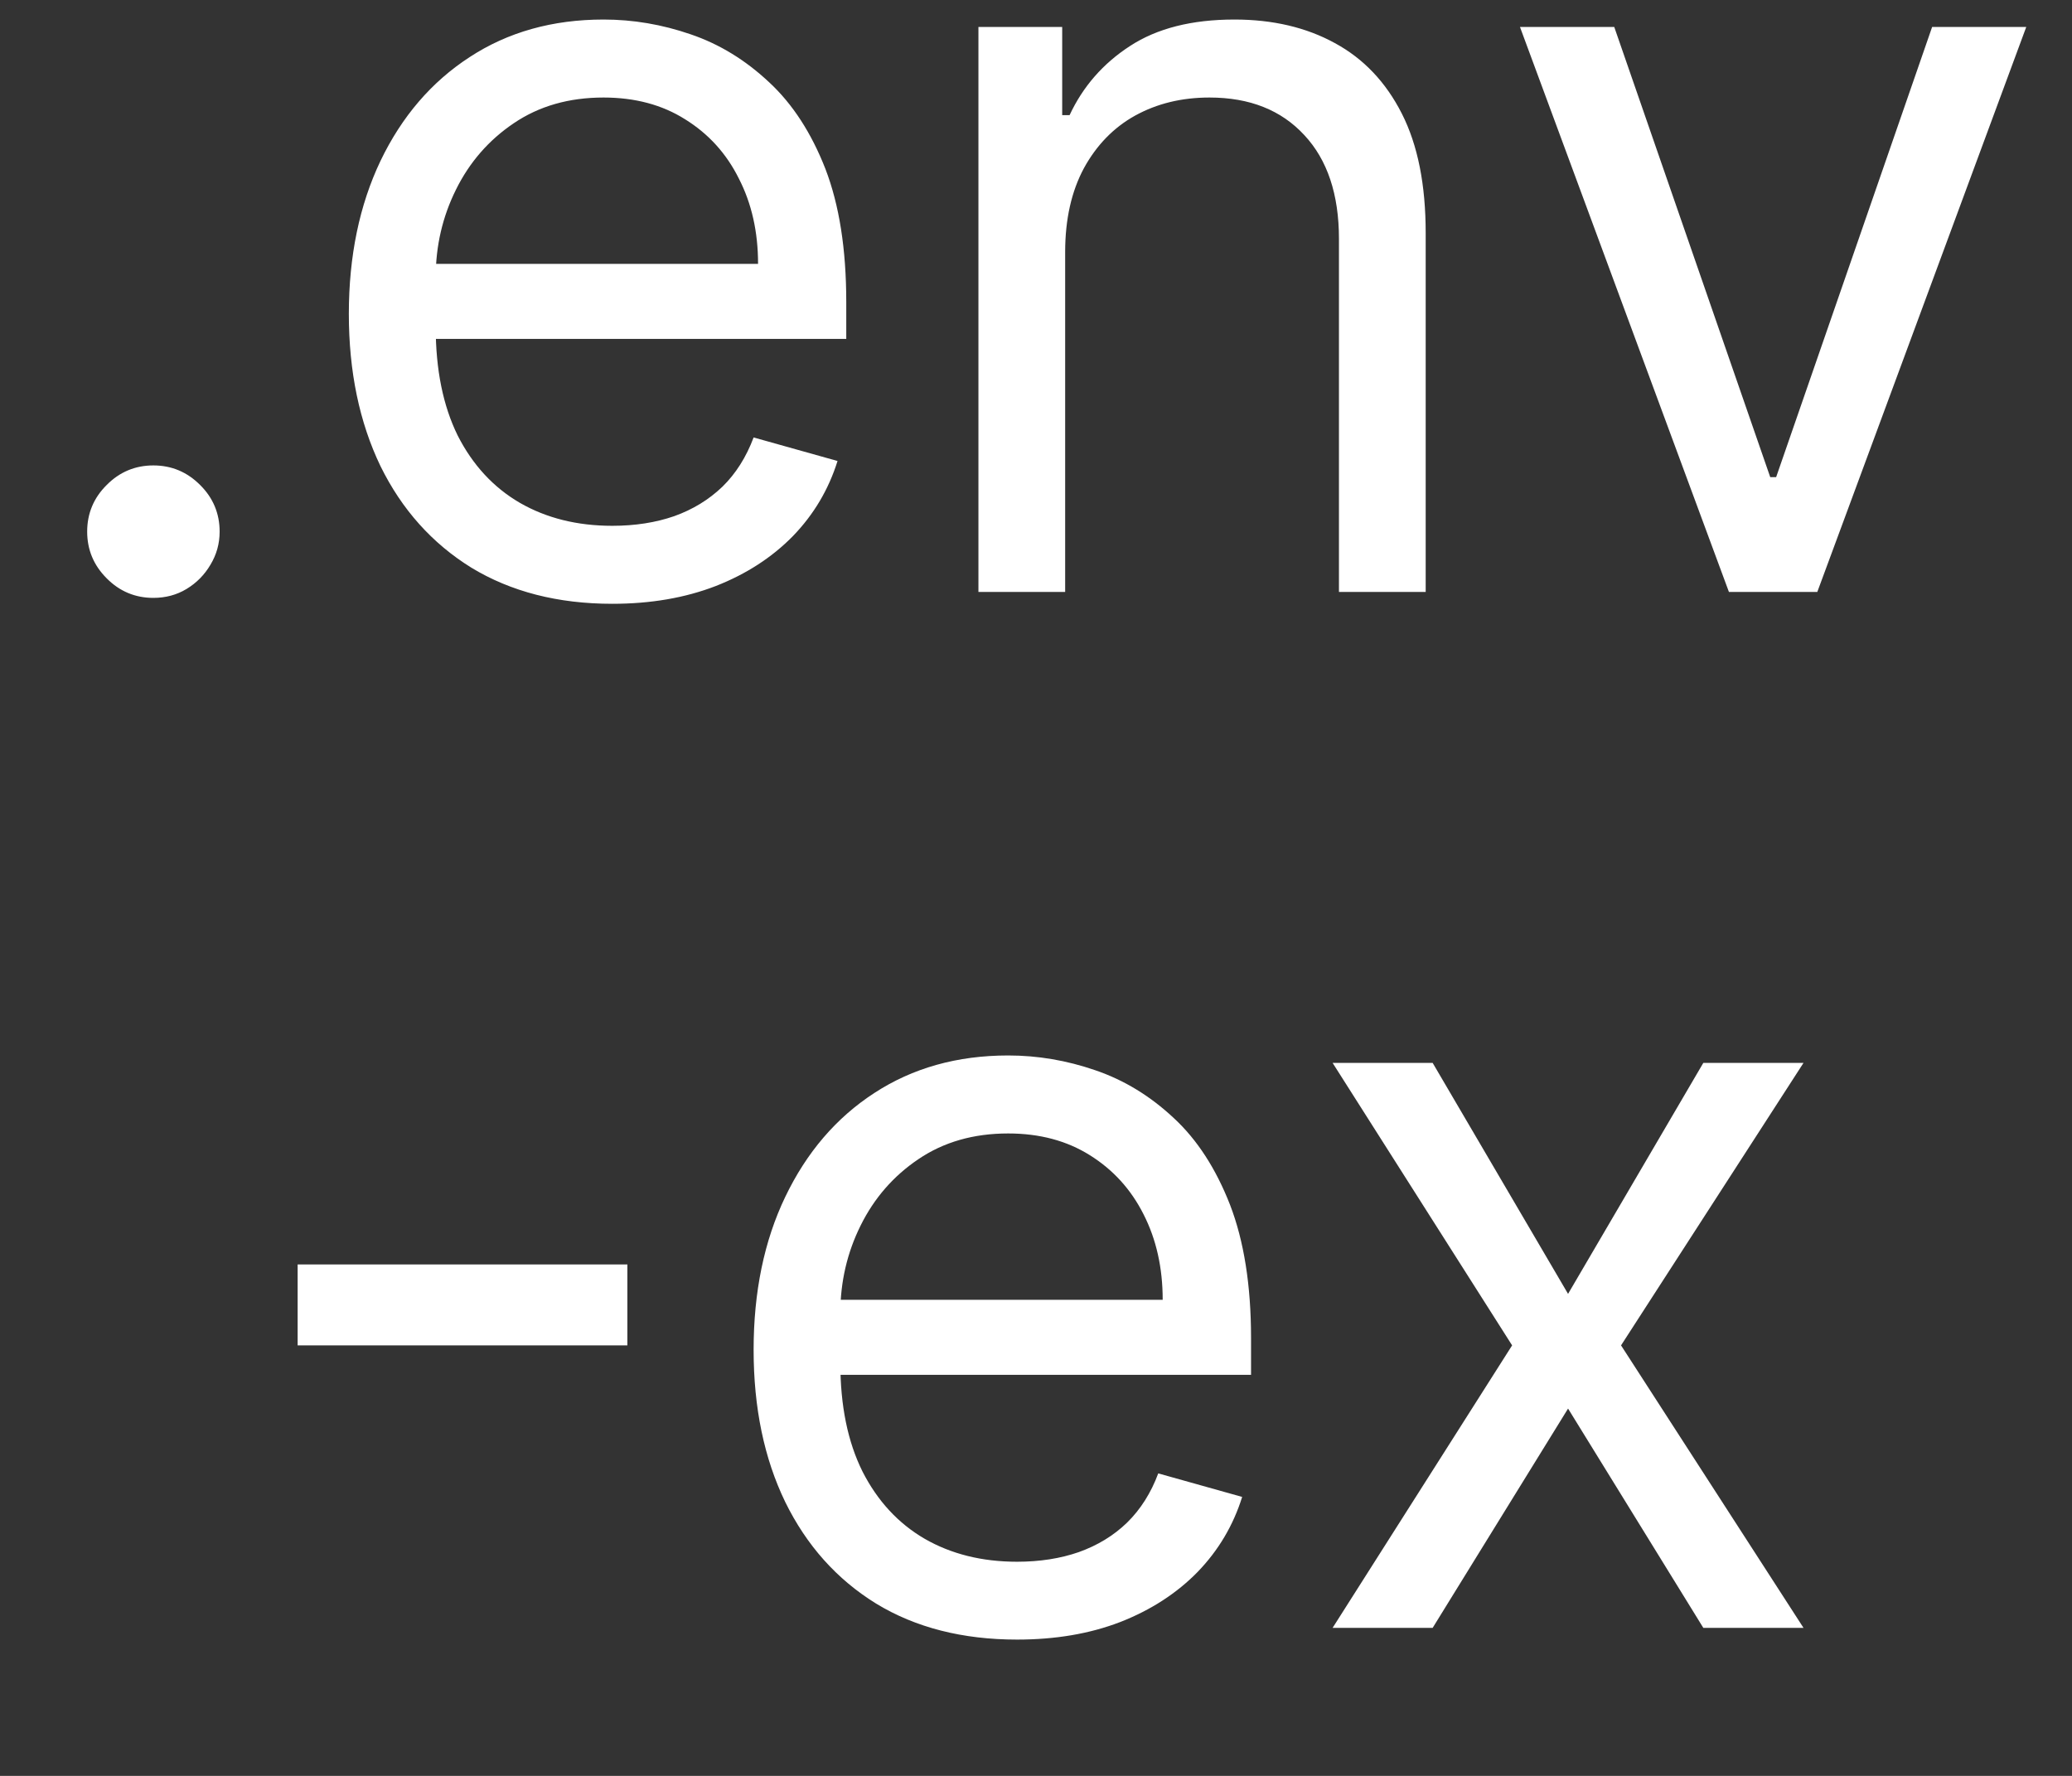<svg width="14" height="12" viewBox="0 0 14 12" fill="none" xmlns="http://www.w3.org/2000/svg">
<rect x="0" y="0" width="14" height="12" fill="#333333" stroke="none"/>
<path d="M1.036 4.04C0.914 4.04 0.808 3.996 0.721 3.908C0.633 3.82 0.589 3.715 0.589 3.592C0.589 3.47 0.633 3.364 0.721 3.277C0.808 3.189 0.914 3.145 1.036 3.145C1.159 3.145 1.264 3.189 1.352 3.277C1.44 3.364 1.484 3.47 1.484 3.592C1.484 3.674 1.463 3.748 1.422 3.816C1.382 3.884 1.328 3.939 1.26 3.98C1.194 4.02 1.119 4.04 1.036 4.04ZM4.137 4.08C3.769 4.08 3.452 3.998 3.185 3.836C2.92 3.672 2.715 3.443 2.571 3.15C2.429 2.855 2.357 2.512 2.357 2.121C2.357 1.73 2.429 1.385 2.571 1.087C2.715 0.787 2.916 0.553 3.173 0.386C3.431 0.217 3.733 0.132 4.078 0.132C4.277 0.132 4.473 0.165 4.667 0.232C4.861 0.298 5.037 0.406 5.196 0.555C5.355 0.702 5.482 0.898 5.577 1.141C5.671 1.385 5.718 1.685 5.718 2.041V2.29H2.775V1.783H5.122C5.122 1.567 5.079 1.375 4.992 1.206C4.908 1.037 4.787 0.904 4.629 0.806C4.474 0.708 4.29 0.659 4.078 0.659C3.844 0.659 3.642 0.717 3.471 0.833C3.302 0.947 3.172 1.097 3.081 1.281C2.99 1.464 2.944 1.662 2.944 1.872V2.21C2.944 2.499 2.994 2.743 3.093 2.944C3.194 3.142 3.334 3.294 3.513 3.398C3.692 3.501 3.9 3.553 4.137 3.553C4.291 3.553 4.431 3.531 4.555 3.488C4.681 3.443 4.789 3.377 4.881 3.289C4.972 3.2 5.042 3.089 5.092 2.956L5.659 3.115C5.599 3.307 5.499 3.476 5.358 3.622C5.217 3.766 5.043 3.879 4.836 3.96C4.629 4.04 4.396 4.08 4.137 4.08ZM7.197 1.703V4H6.611V0.182H7.177V0.778H7.227C7.317 0.585 7.453 0.429 7.635 0.311C7.817 0.192 8.052 0.132 8.341 0.132C8.599 0.132 8.826 0.185 9.019 0.291C9.213 0.396 9.364 0.555 9.472 0.768C9.58 0.981 9.633 1.249 9.633 1.574V4H9.047V1.614C9.047 1.314 8.969 1.08 8.813 0.913C8.657 0.744 8.444 0.659 8.172 0.659C7.984 0.659 7.817 0.7 7.67 0.781C7.524 0.862 7.409 0.981 7.324 1.136C7.24 1.292 7.197 1.481 7.197 1.703ZM13.691 0.182L12.279 4H11.682L10.27 0.182H10.907L11.961 3.224H12.001L13.055 0.182H13.691ZM4.239 8.544V9.091H2.011V8.544H4.239ZM6.872 11.079C6.504 11.079 6.186 10.998 5.92 10.836C5.654 10.672 5.45 10.443 5.306 10.15C5.163 9.855 5.092 9.512 5.092 9.121C5.092 8.73 5.163 8.385 5.306 8.087C5.45 7.787 5.65 7.553 5.907 7.386C6.166 7.217 6.467 7.132 6.812 7.132C7.011 7.132 7.207 7.165 7.401 7.232C7.595 7.298 7.772 7.406 7.931 7.555C8.09 7.702 8.216 7.898 8.311 8.141C8.405 8.385 8.453 8.685 8.453 9.041V9.29H5.509V8.783H7.856C7.856 8.567 7.813 8.375 7.727 8.206C7.642 8.037 7.521 7.904 7.364 7.806C7.208 7.708 7.024 7.659 6.812 7.659C6.578 7.659 6.376 7.717 6.205 7.833C6.036 7.947 5.906 8.097 5.815 8.281C5.724 8.464 5.678 8.662 5.678 8.872V9.21C5.678 9.499 5.728 9.743 5.828 9.944C5.929 10.142 6.069 10.294 6.248 10.398C6.427 10.501 6.635 10.553 6.872 10.553C7.026 10.553 7.165 10.531 7.289 10.488C7.415 10.443 7.524 10.377 7.615 10.289C7.706 10.2 7.777 10.088 7.826 9.956L8.393 10.115C8.333 10.307 8.233 10.476 8.092 10.622C7.951 10.766 7.777 10.879 7.57 10.96C7.363 11.04 7.13 11.079 6.872 11.079ZM9.68 7.182L10.595 8.743L11.509 7.182H12.186L10.953 9.091L12.186 11H11.509L10.595 9.518L9.68 11H9.004L10.217 9.091L9.004 7.182H9.68Z" fill="white"/>
</svg>
